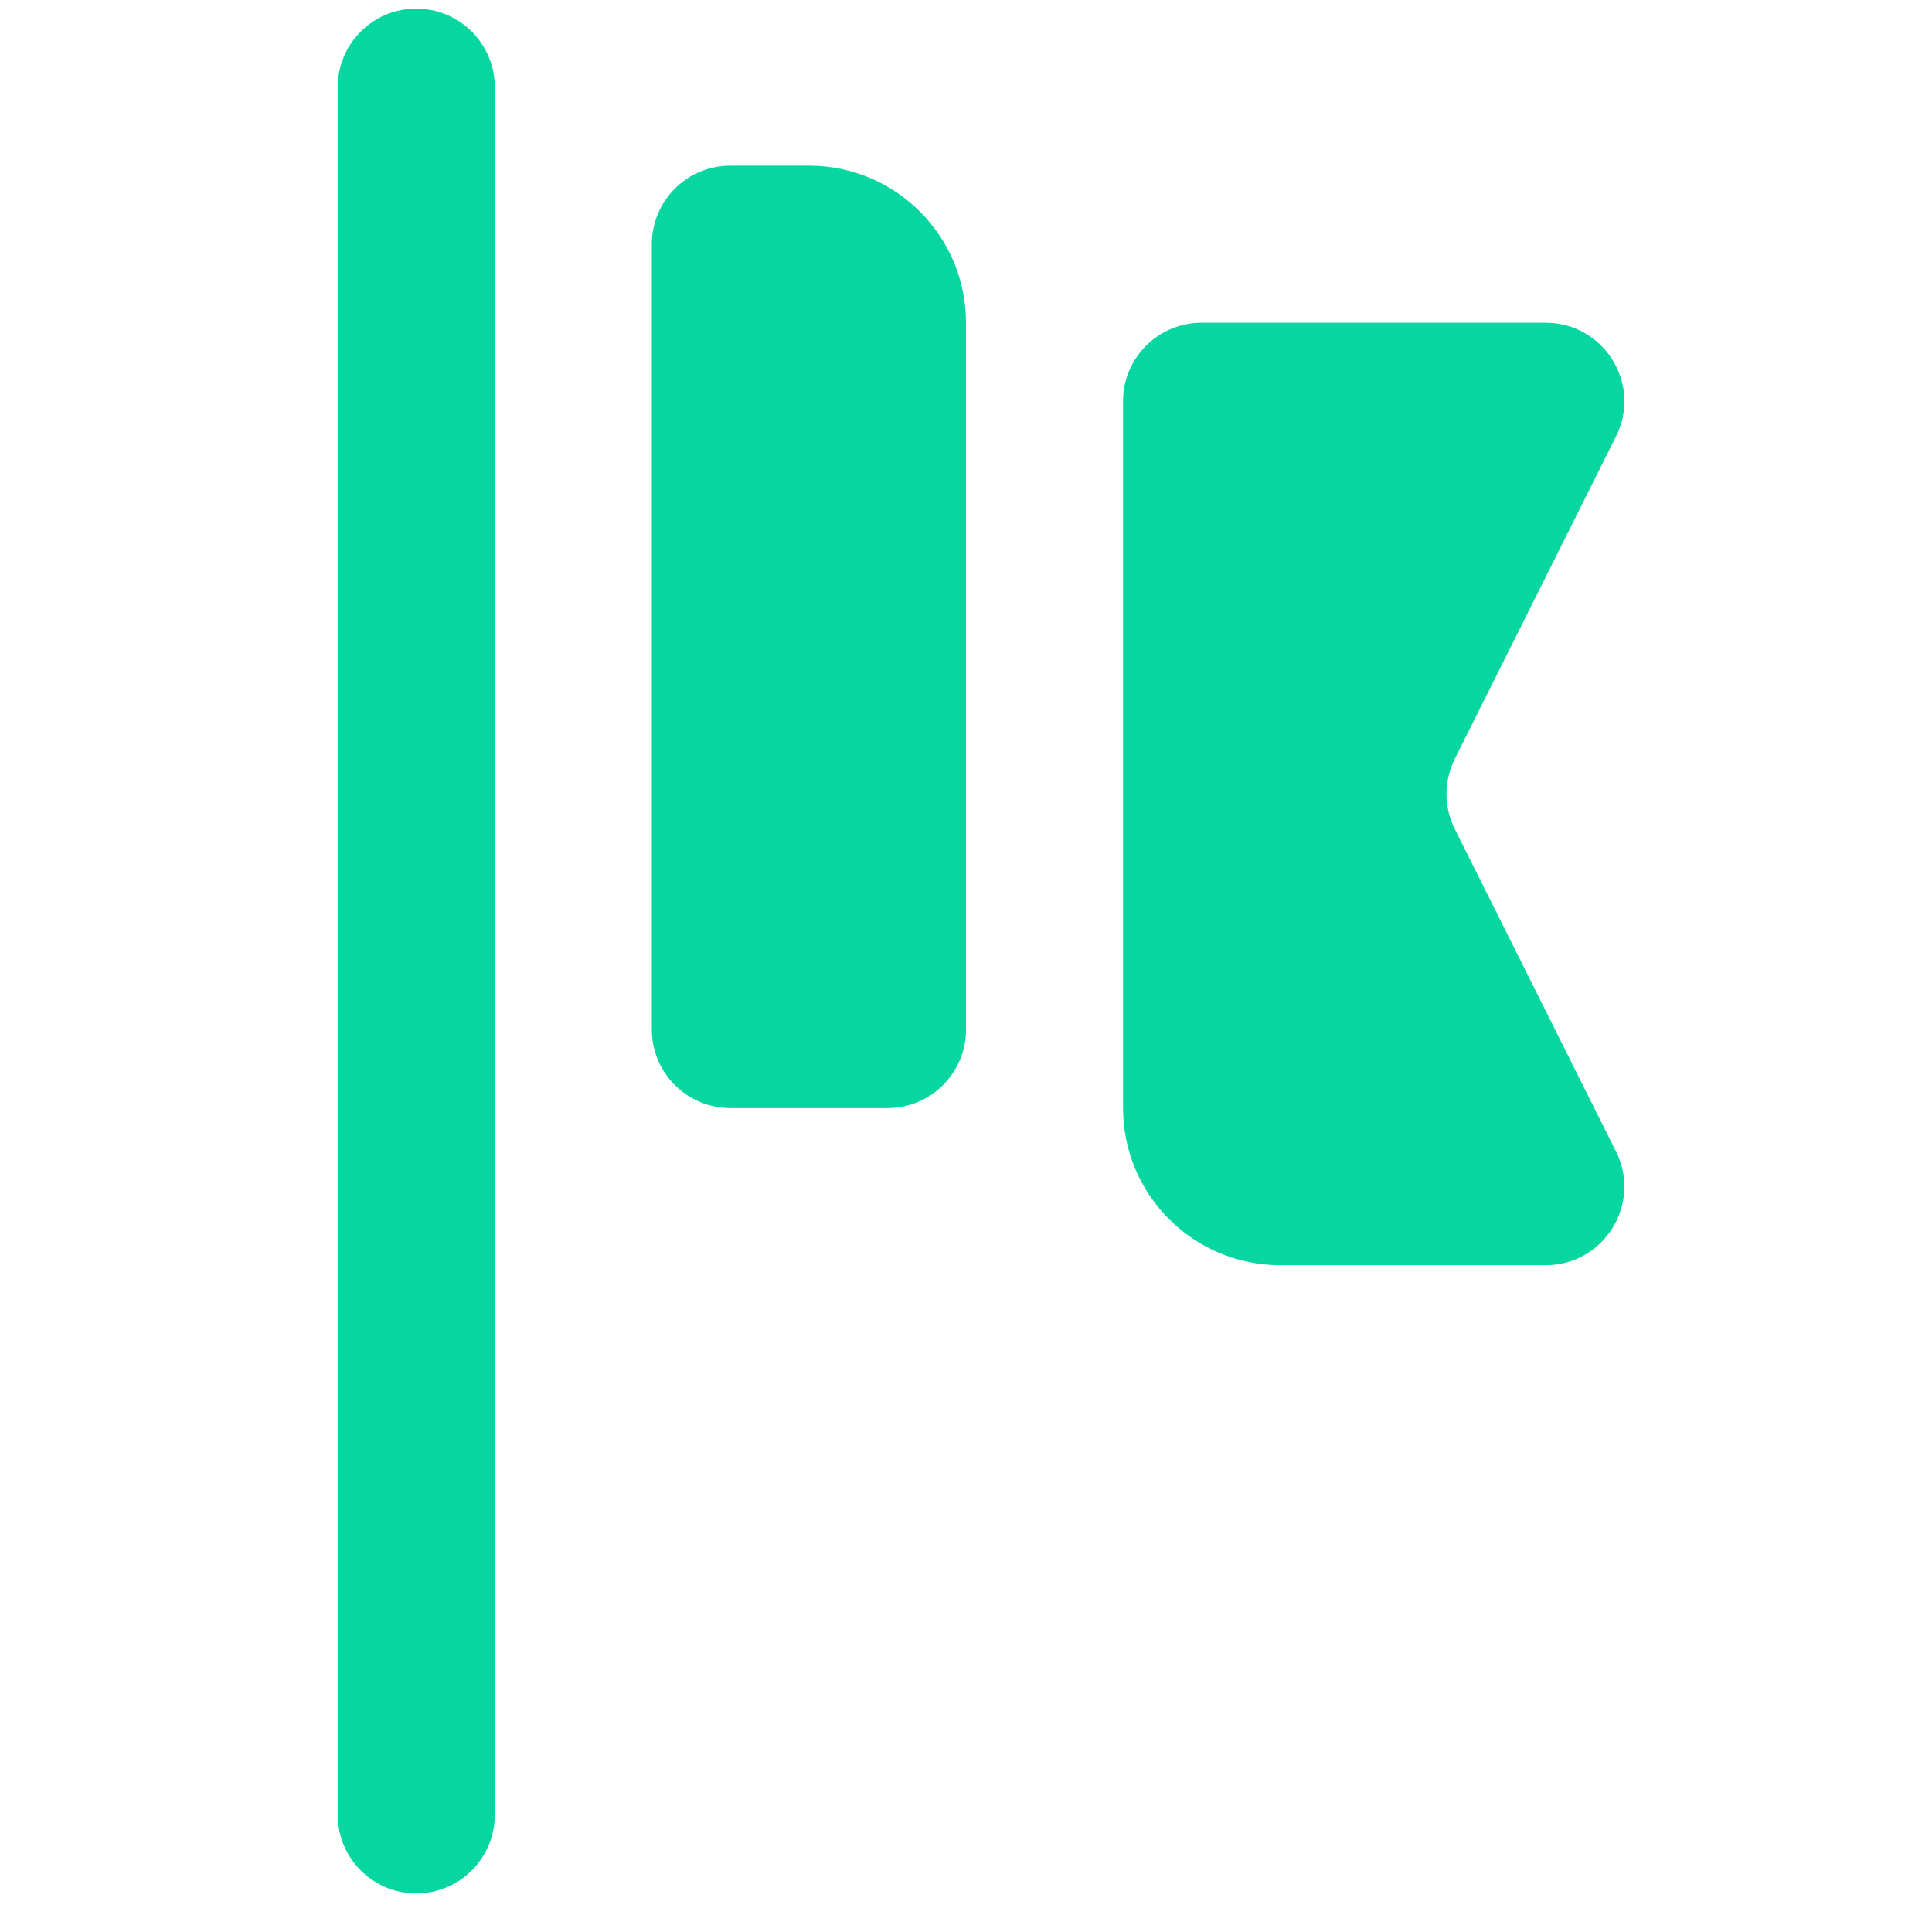 <svg width="41" height="41" viewBox="0 0 41 41" fill="none" xmlns="http://www.w3.org/2000/svg">
<g clip-path="url(#clip0_0_739)">
<path d="M7.167 1.849C7.167 0.928 7.913 0.182 8.833 0.182C9.754 0.182 10.5 0.928 10.5 1.849V38.516C10.5 39.436 9.754 40.182 8.833 40.182C7.913 40.182 7.167 39.436 7.167 38.516V1.849Z" fill="#06D6A0"/>
<path d="M23.833 8.515C23.833 7.595 24.579 6.849 25.5 6.849H32.803C34.042 6.849 34.848 8.153 34.294 9.261L30.873 16.103C30.638 16.573 30.638 17.125 30.873 17.594L34.294 24.437C34.848 25.545 34.042 26.849 32.803 26.849H27.167C25.326 26.849 23.833 25.356 23.833 23.515V8.515Z" fill="#06D6A0"/>
<path d="M13.833 5.182C13.833 4.262 14.579 3.515 15.5 3.515H17.167C19.008 3.515 20.5 5.008 20.5 6.849V21.849C20.5 22.769 19.754 23.515 18.833 23.515H15.5C14.579 23.515 13.833 22.769 13.833 21.849V5.182Z" fill="#06D6A0"/>
</g>
<defs>
<clipPath id="clip0_0_739">
<rect width="40" height="40" fill="white" transform="translate(0.5 0.182)"/>
</clipPath>
</defs>
</svg>
